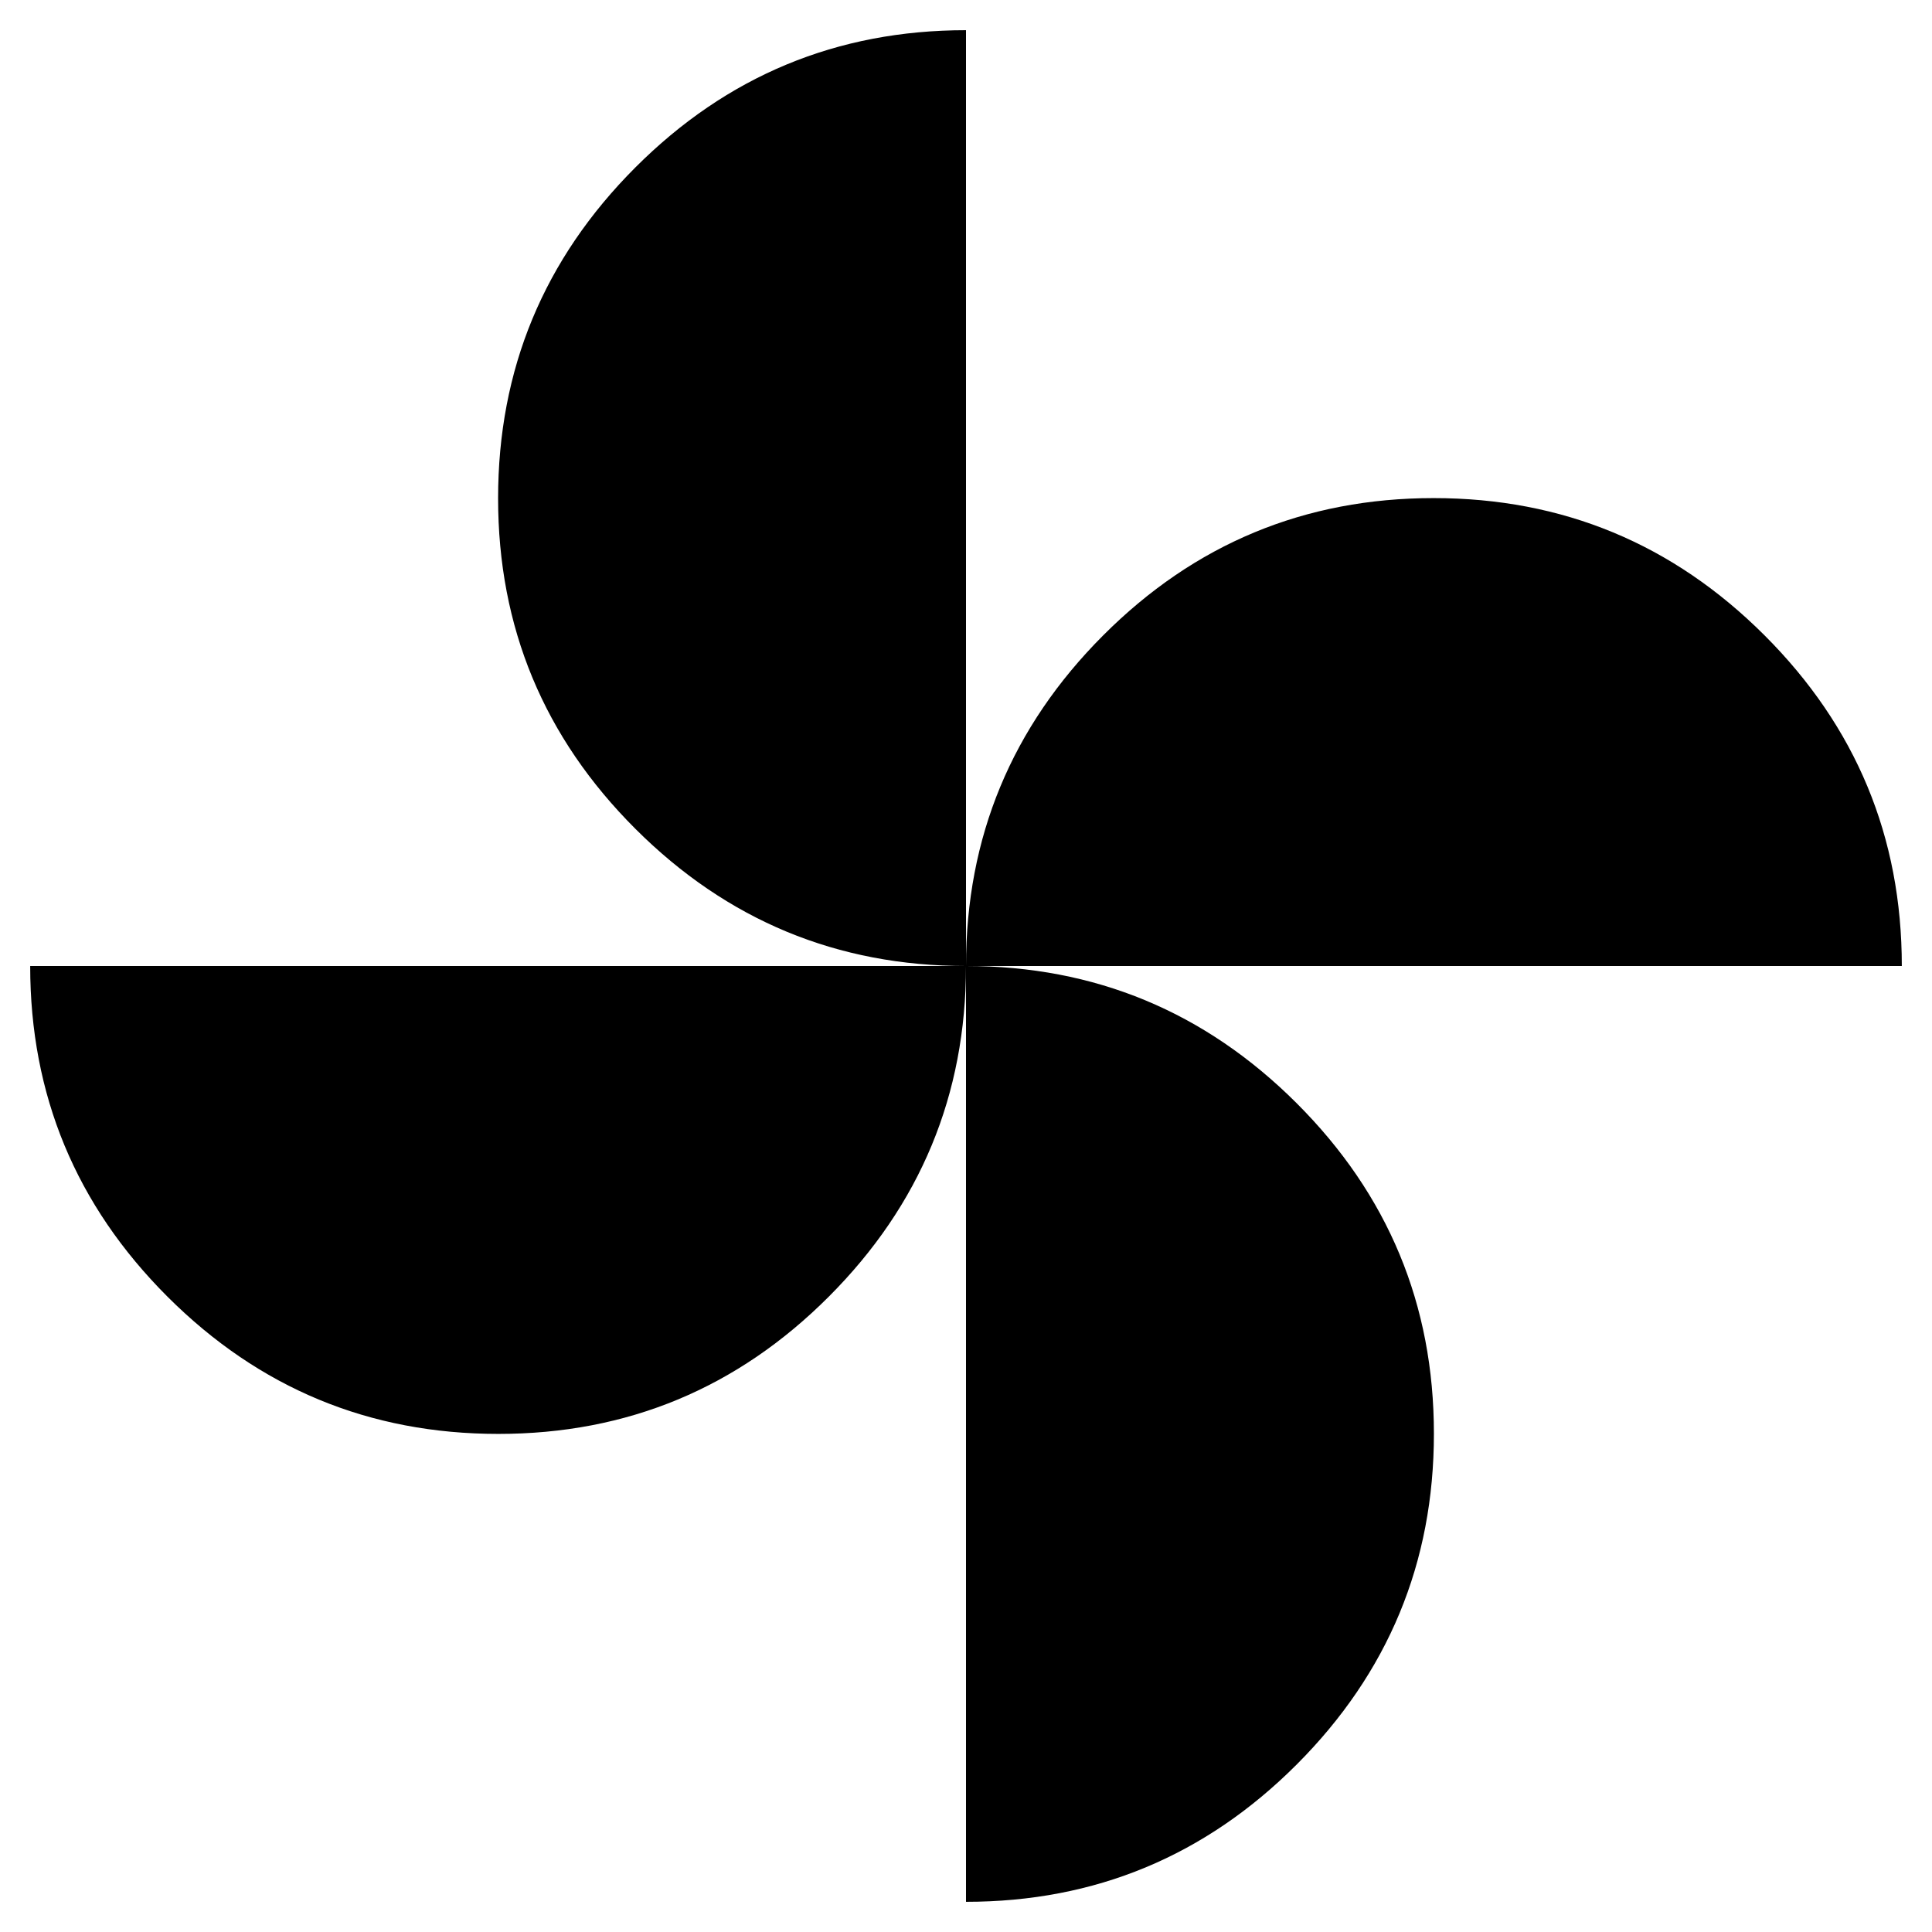 <svg xmlns="http://www.w3.org/2000/svg" height="48" viewBox="0 -960 960 960" width="48"><path d="M480-480q0-96 68.13-164.25t164.25-68.25q96.12 0 164.37 68.16Q945-576.17 945-480H480ZM247.62-247.5q-96.12 0-164.37-68.16Q15-383.83 15-480h465q0 96-68.13 164.25T247.62-247.5ZM480-480q-96 0-164.25-68.13T247.5-712.38q0-96.12 68.16-164.37Q383.83-945 480-945v465Zm0 465v-465q96 0 164.25 68.13t68.25 164.25q0 96.12-68.16 164.37Q576.17-15 480-15Z"/></svg>
